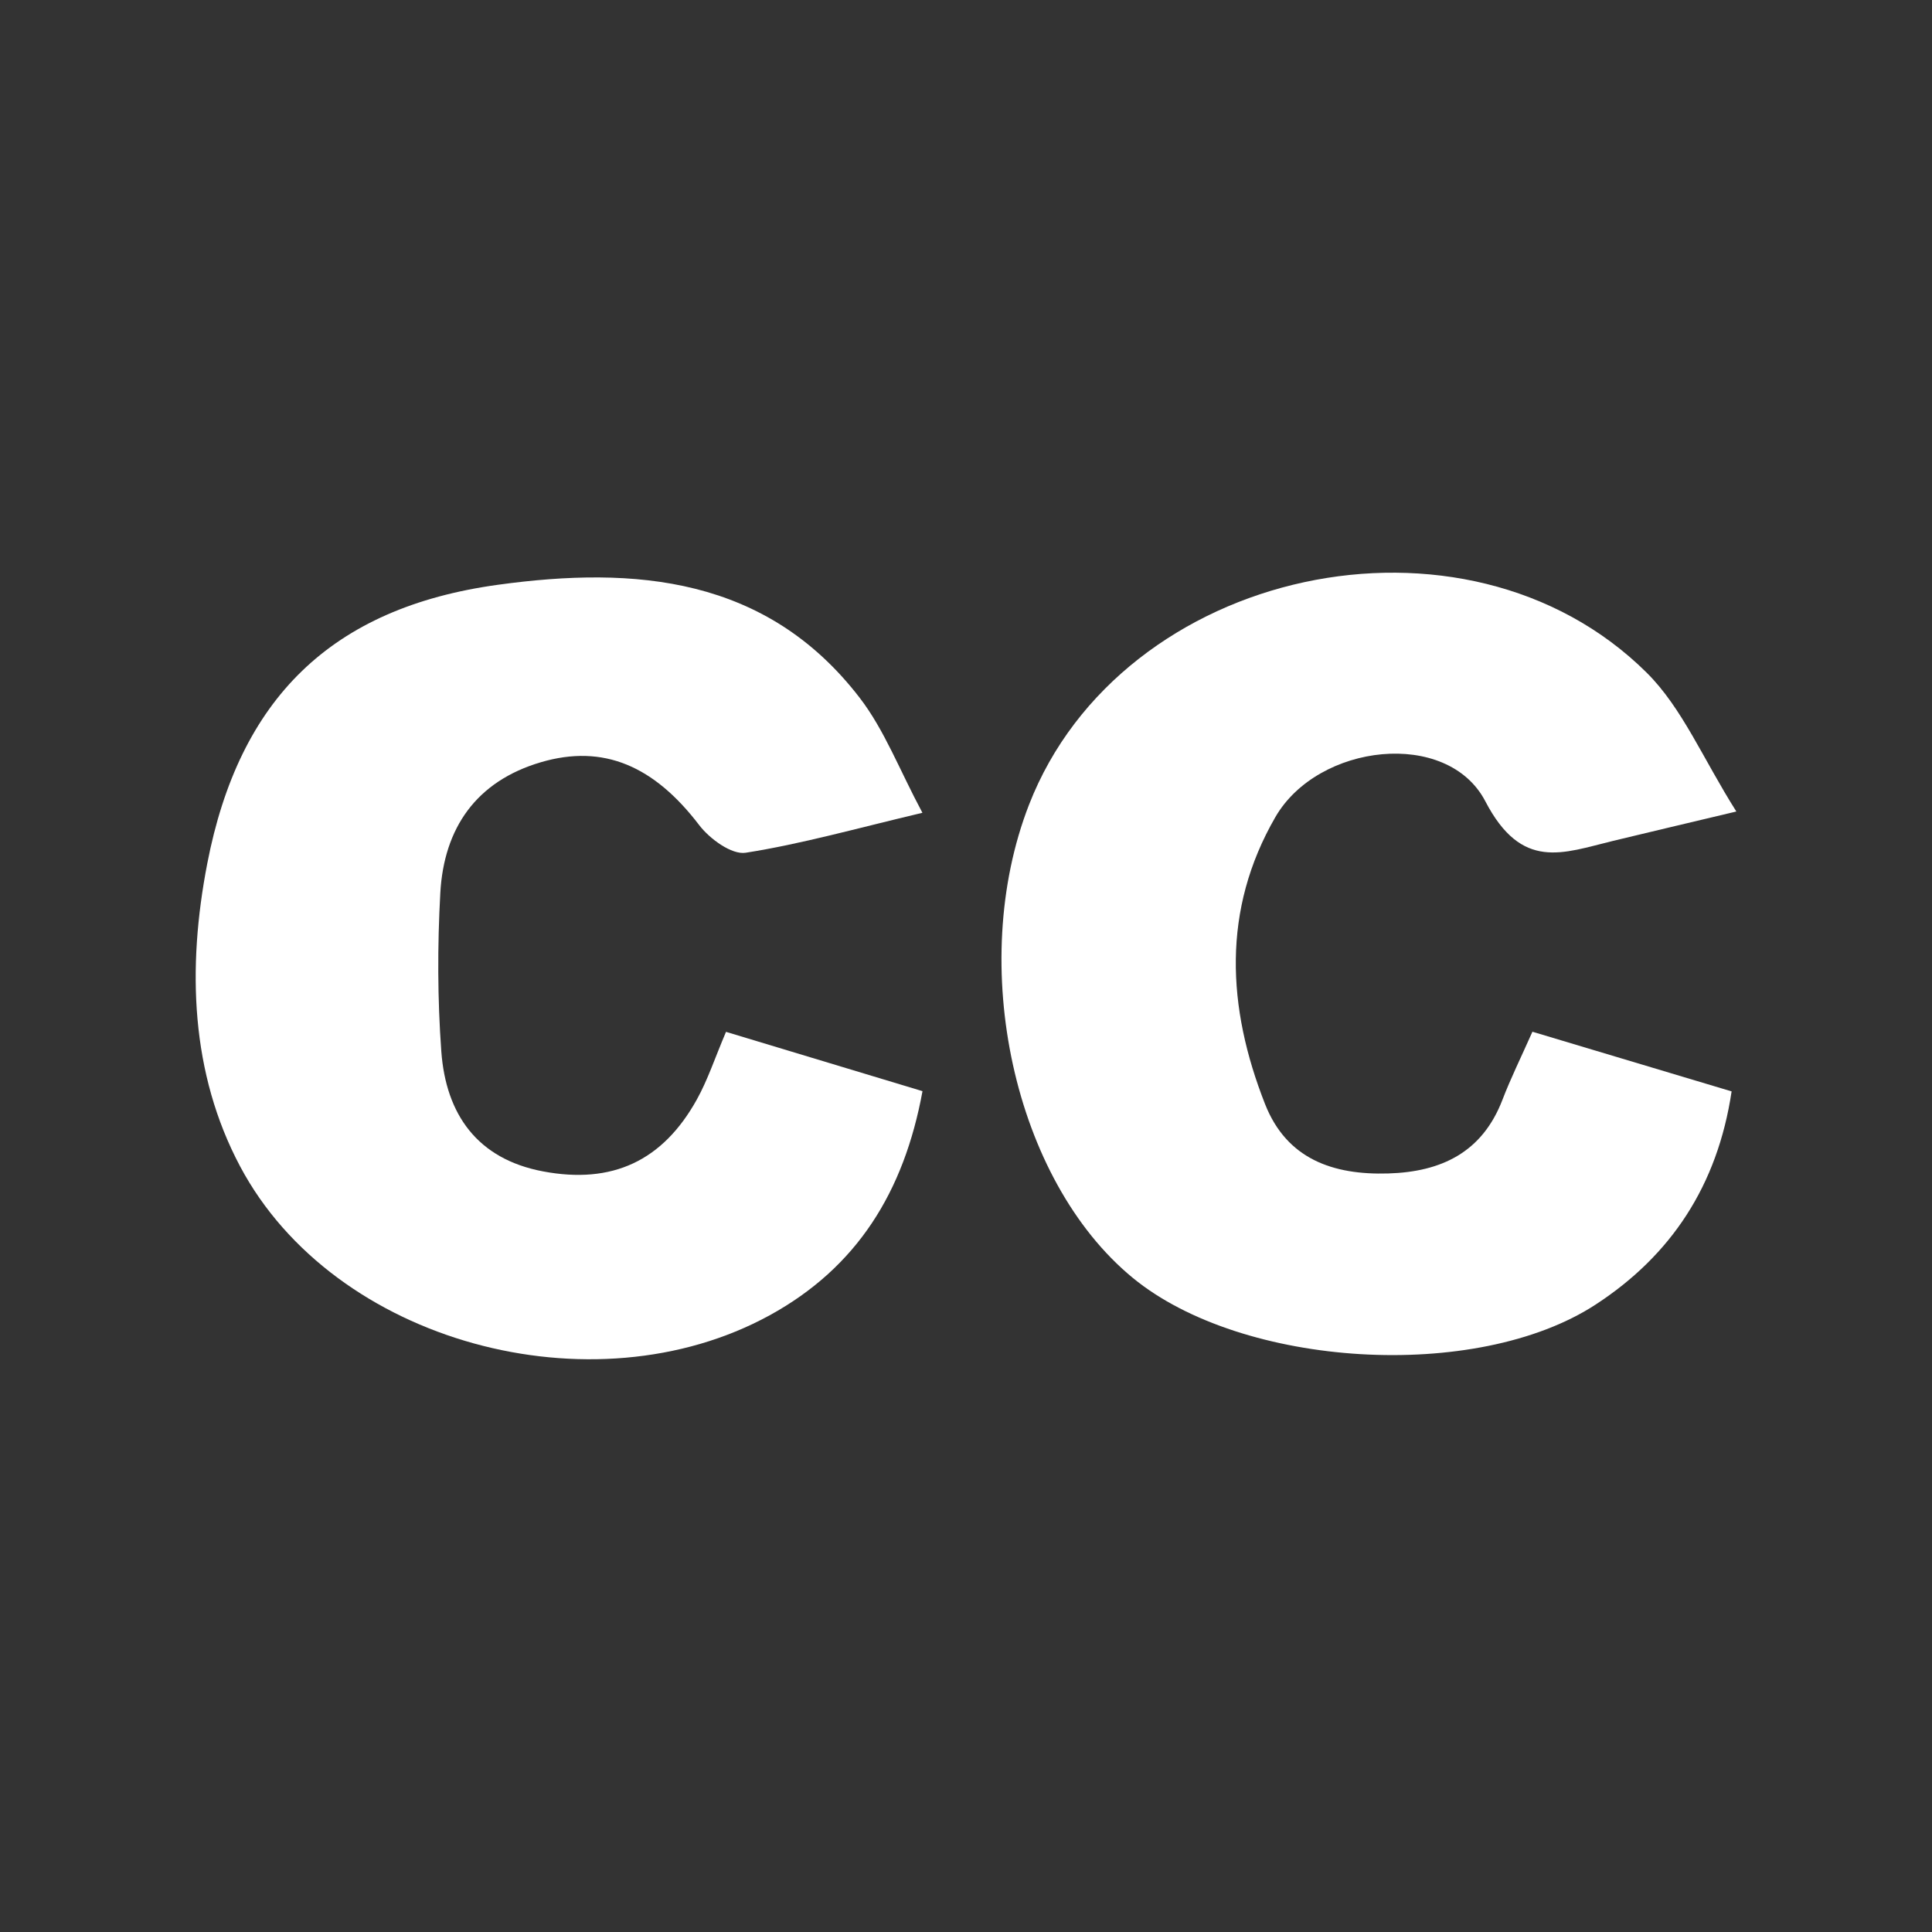 <?xml version="1.0" encoding="UTF-8"?><svg id="Camada_1" xmlns="http://www.w3.org/2000/svg" viewBox="0 0 500 500"><rect x="0" y="0" width="500" height="500" fill="#333333" stroke="none"/><defs><style>.cls-1{fill:#fff;}</style></defs><path class="cls-1" d="M238.72,210.35c-17.12,4.05-31.29,8.07-45.74,10.34-3.62.57-9.32-3.6-12.03-7.15-11.65-15.27-24.74-21.05-40.96-16.28-16.74,4.93-25.11,17.03-26.04,33.86-.75,13.62-.73,27.38.26,40.98,1.19,16.28,9.31,27.86,26.35,31.06,17.89,3.37,30.94-2.7,39.77-18.59,2.85-5.13,4.7-10.81,7.56-17.53,16.87,5.09,33.42,10.09,50.85,15.35-4.8,26.15-16.99,45.64-39.56,58.01-45.75,25.06-112.75,7.18-137.05-38.56-12.8-24.1-13.73-51.26-8.5-78.31,8.23-42.6,31.99-66.26,75.3-72.2,35.42-4.86,69.45-2.1,93.57,29.28,6.41,8.34,10.27,18.63,16.22,29.74Z"/><path class="cls-1" d="M449.35,210.02c-13.96,3.33-22.96,5.44-31.93,7.61-12.96,3.14-23.58,7.86-33.02-10.26-9.81-18.82-43.31-15.01-54.34,4.1-13.87,24.02-12.52,49.23-2.67,74.25,5.61,14.26,17.61,18.4,31.89,17.97,13.73-.41,24.33-5.45,29.56-19.09,2.12-5.53,4.76-10.86,7.75-17.59,17.06,5.11,33.59,10.06,51.55,15.44-3.66,24.42-15.68,42.42-35.13,55.13-30.97,20.24-91.58,16.37-119.85-6.87-30.77-25.29-42.98-80.98-26.85-122.45,23.88-61.38,112.8-80.81,159.83-34.19,9.21,9.13,14.53,22.2,23.22,35.94Z"/></svg>